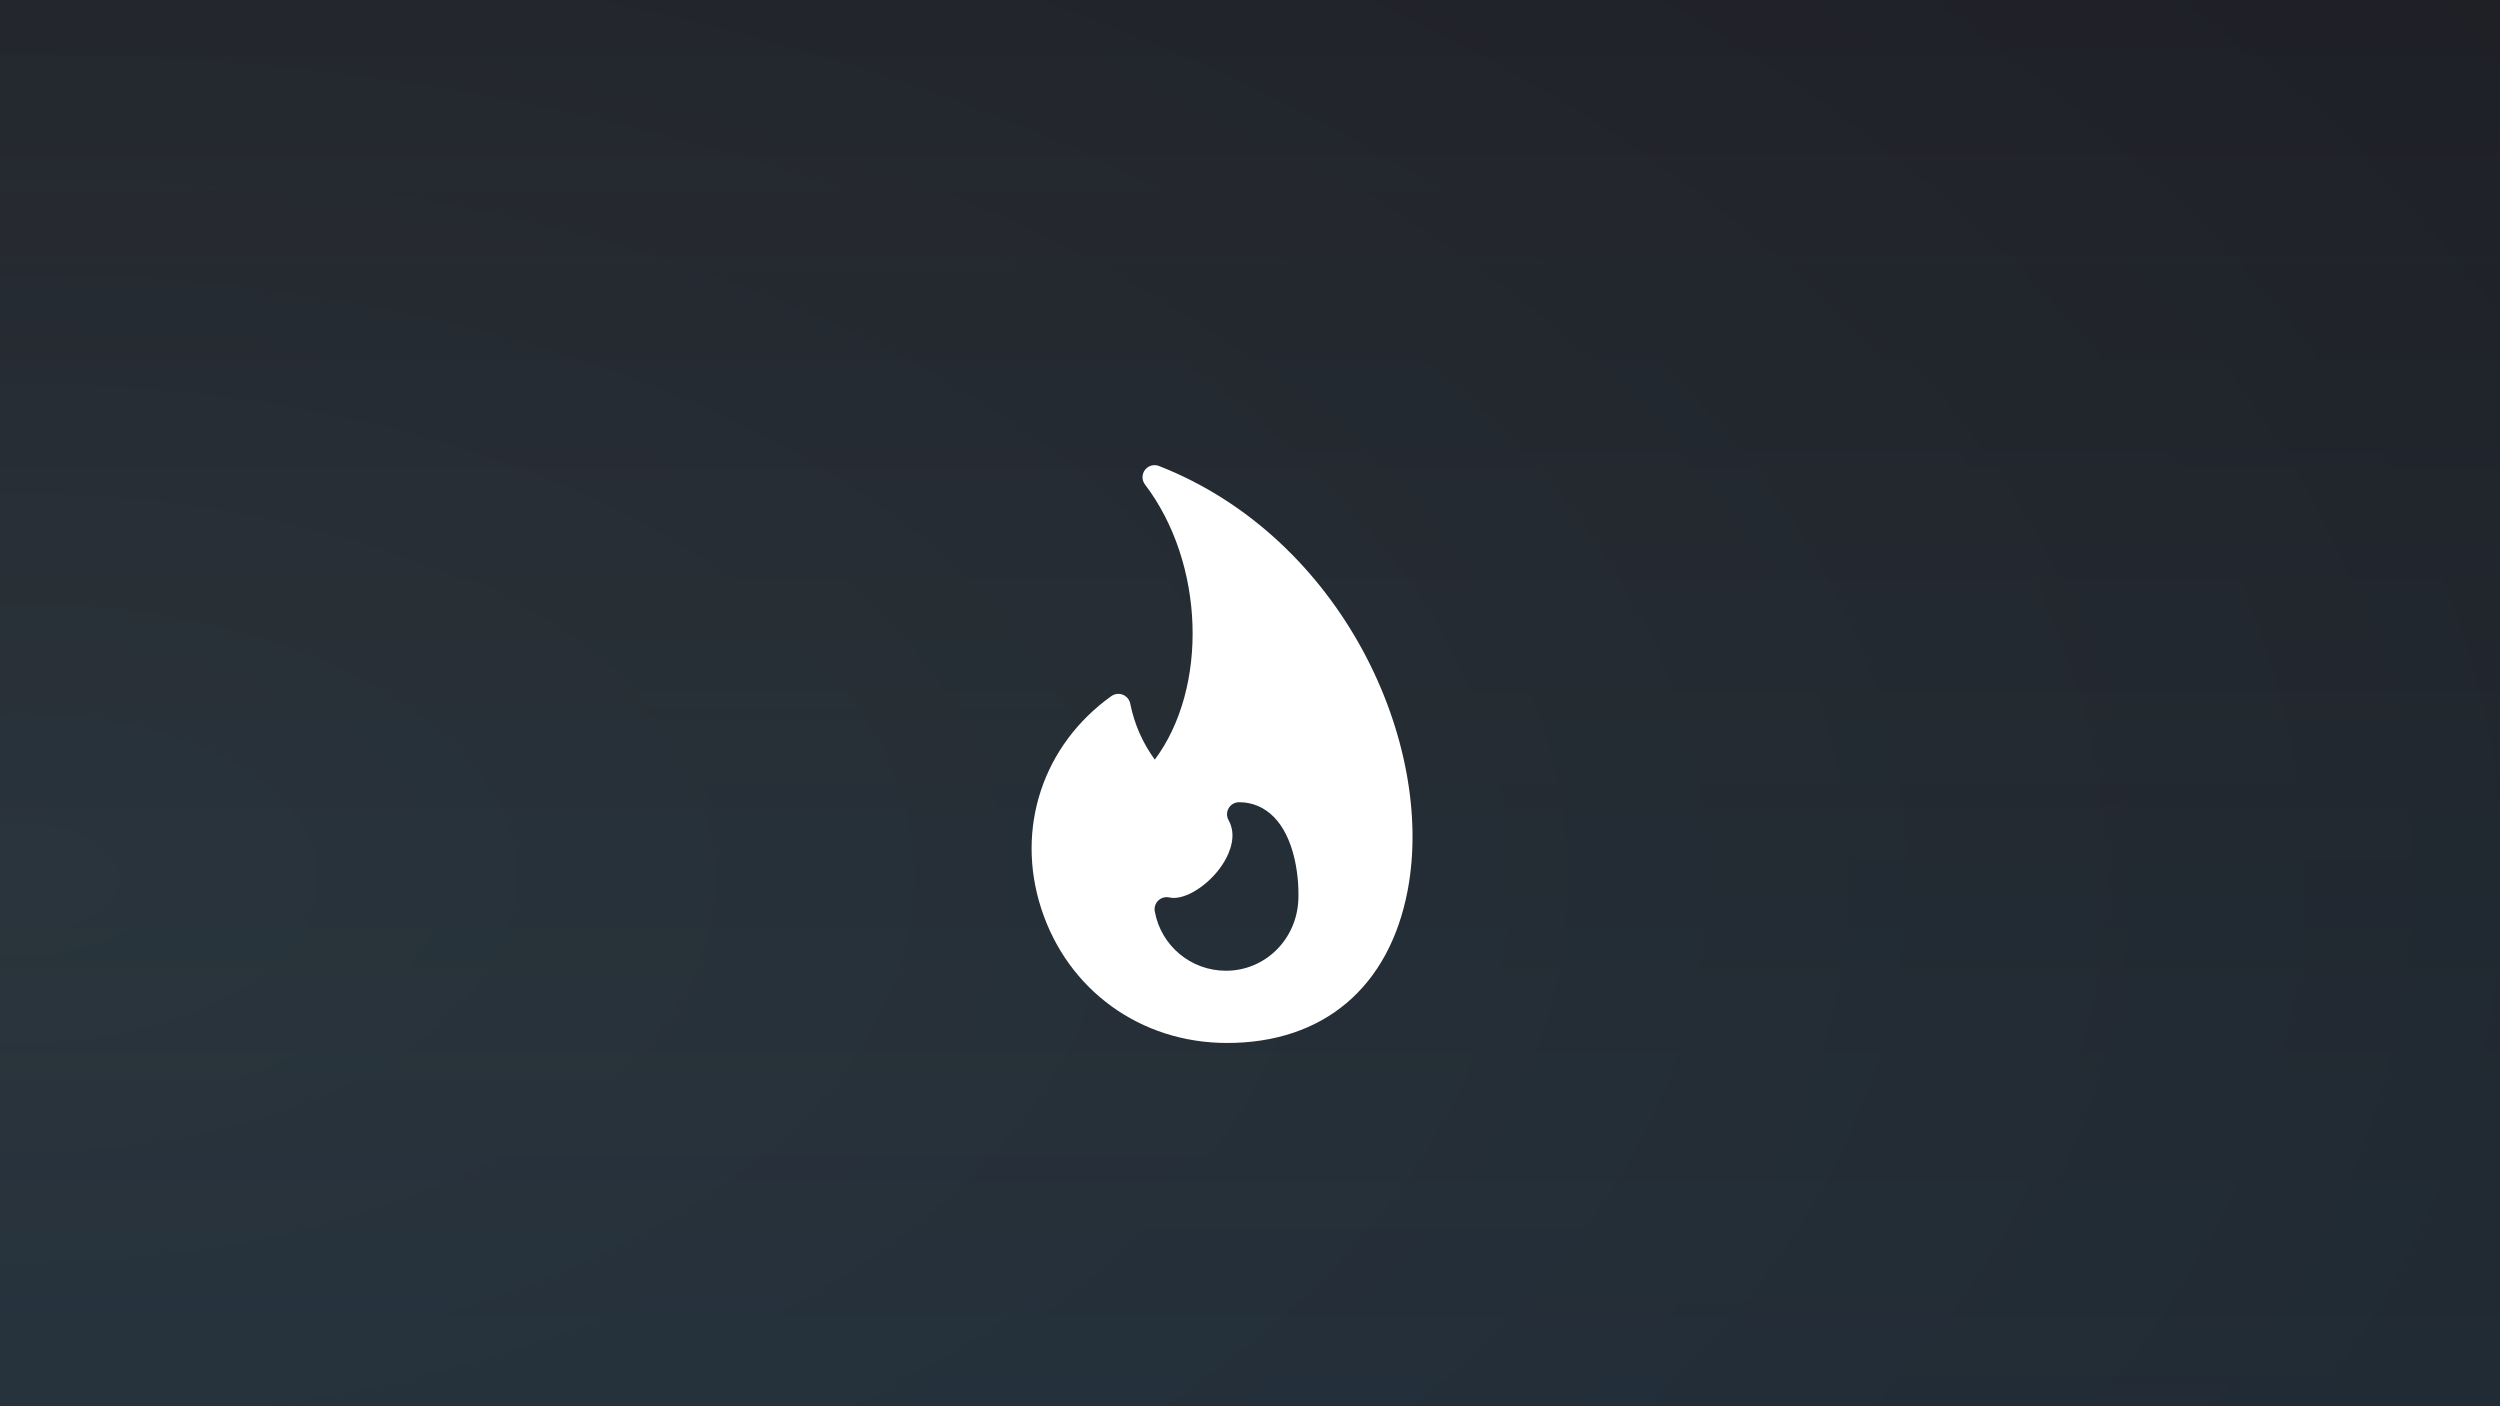 <?xml version="1.0" encoding="UTF-8" standalone="no"?>
<svg width="640px" height="360px" viewBox="0 0 640 360" version="1.1" xmlns="http://www.w3.org/2000/svg" xmlns:xlink="http://www.w3.org/1999/xlink" xmlns:sketch="http://www.bohemiancoding.com/sketch/ns">
    <rect x="0" y="0" width="640" height="360" fill="#808080" stroke="none"/>
    <!-- Generator: Sketch 3.2.2 (9983) - http://www.bohemiancoding.com/sketch -->
    <title>instant</title>
    <desc>Created with Sketch.</desc>
    <defs>
        <radialGradient cx="1.211%" cy="62.557%" fx="1.211%" fy="62.557%" r="133.945%" id="radialGradient-1">
            <stop stop-color="#292E35" offset="0%"></stop>
            <stop stop-color="#1D1D24" offset="100%"></stop>
        </radialGradient>
        <linearGradient x1="50%" y1="0%" x2="50%" y2="100%" id="linearGradient-2">
            <stop stop-color="#4CC2B8" stop-opacity="0" offset="0%"></stop>
            <stop stop-color="#25A4D5" stop-opacity="0.246" offset="100%"></stop>
        </linearGradient>
    </defs>
    <g id="Ships" stroke="none" stroke-width="1" fill="none" fill-rule="evenodd" sketch:type="MSPage">
        <g id="instant" sketch:type="MSLayerGroup">
            <rect id="Rectangle-105" fill="url(#radialGradient-1)" sketch:type="MSShapeGroup" x="0" y="0" width="640" height="360"></rect>
            <rect id="Rectangle-108" opacity="0.3" fill="url(#linearGradient-2)" sketch:type="MSShapeGroup" x="0" y="0" width="640" height="360"></rect>
            <g id="Fill-274-+-Fill-275" transform="translate(264, 119)" fill="#FFFFFF" sketch:type="MSShapeGroup">
                <path d="M32.703,0.294 C31.411,-0.214 29.943,0.202 29.111,1.302 C28.274,2.405 28.274,3.924 29.111,5.025 C44.479,25.228 45.339,57.095 31.627,75.468 C28.435,71.033 26.41,66.395 25.331,61.101 C25.121,60.078 24.407,59.227 23.43,58.845 C22.457,58.463 21.35,58.599 20.5,59.212 C2.987,71.723 -4.069,93.03 2.527,113.501 C9.28,134.456 27.962,148 50.12,148 C74.789,148 91.644,133.76 96.36,108.937 C103.51,71.323 79.639,18.692 32.703,0.294 Z M53.211,86.367 C52.114,86.367 51.097,86.947 50.541,87.893 C49.987,88.836 49.978,90.004 50.513,90.959 C52.704,94.845 50.797,99.23 49.465,101.498 C46.433,106.669 40.607,110.869 36.48,110.869 C36.085,110.869 35.711,110.829 35.374,110.749 C34.354,110.515 33.297,110.805 32.539,111.513 C31.782,112.228 31.439,113.27 31.621,114.296 C33.204,123.113 40.863,129.51 49.839,129.51 C59.922,129.51 68.069,121.43 68.385,111.113 C68.589,104.302 67.062,95.23 62.159,90.195 C59.724,87.692 56.63,86.367 53.211,86.367 Z" id="Fill-274"></path>
            </g>
        </g>
    </g>
</svg>